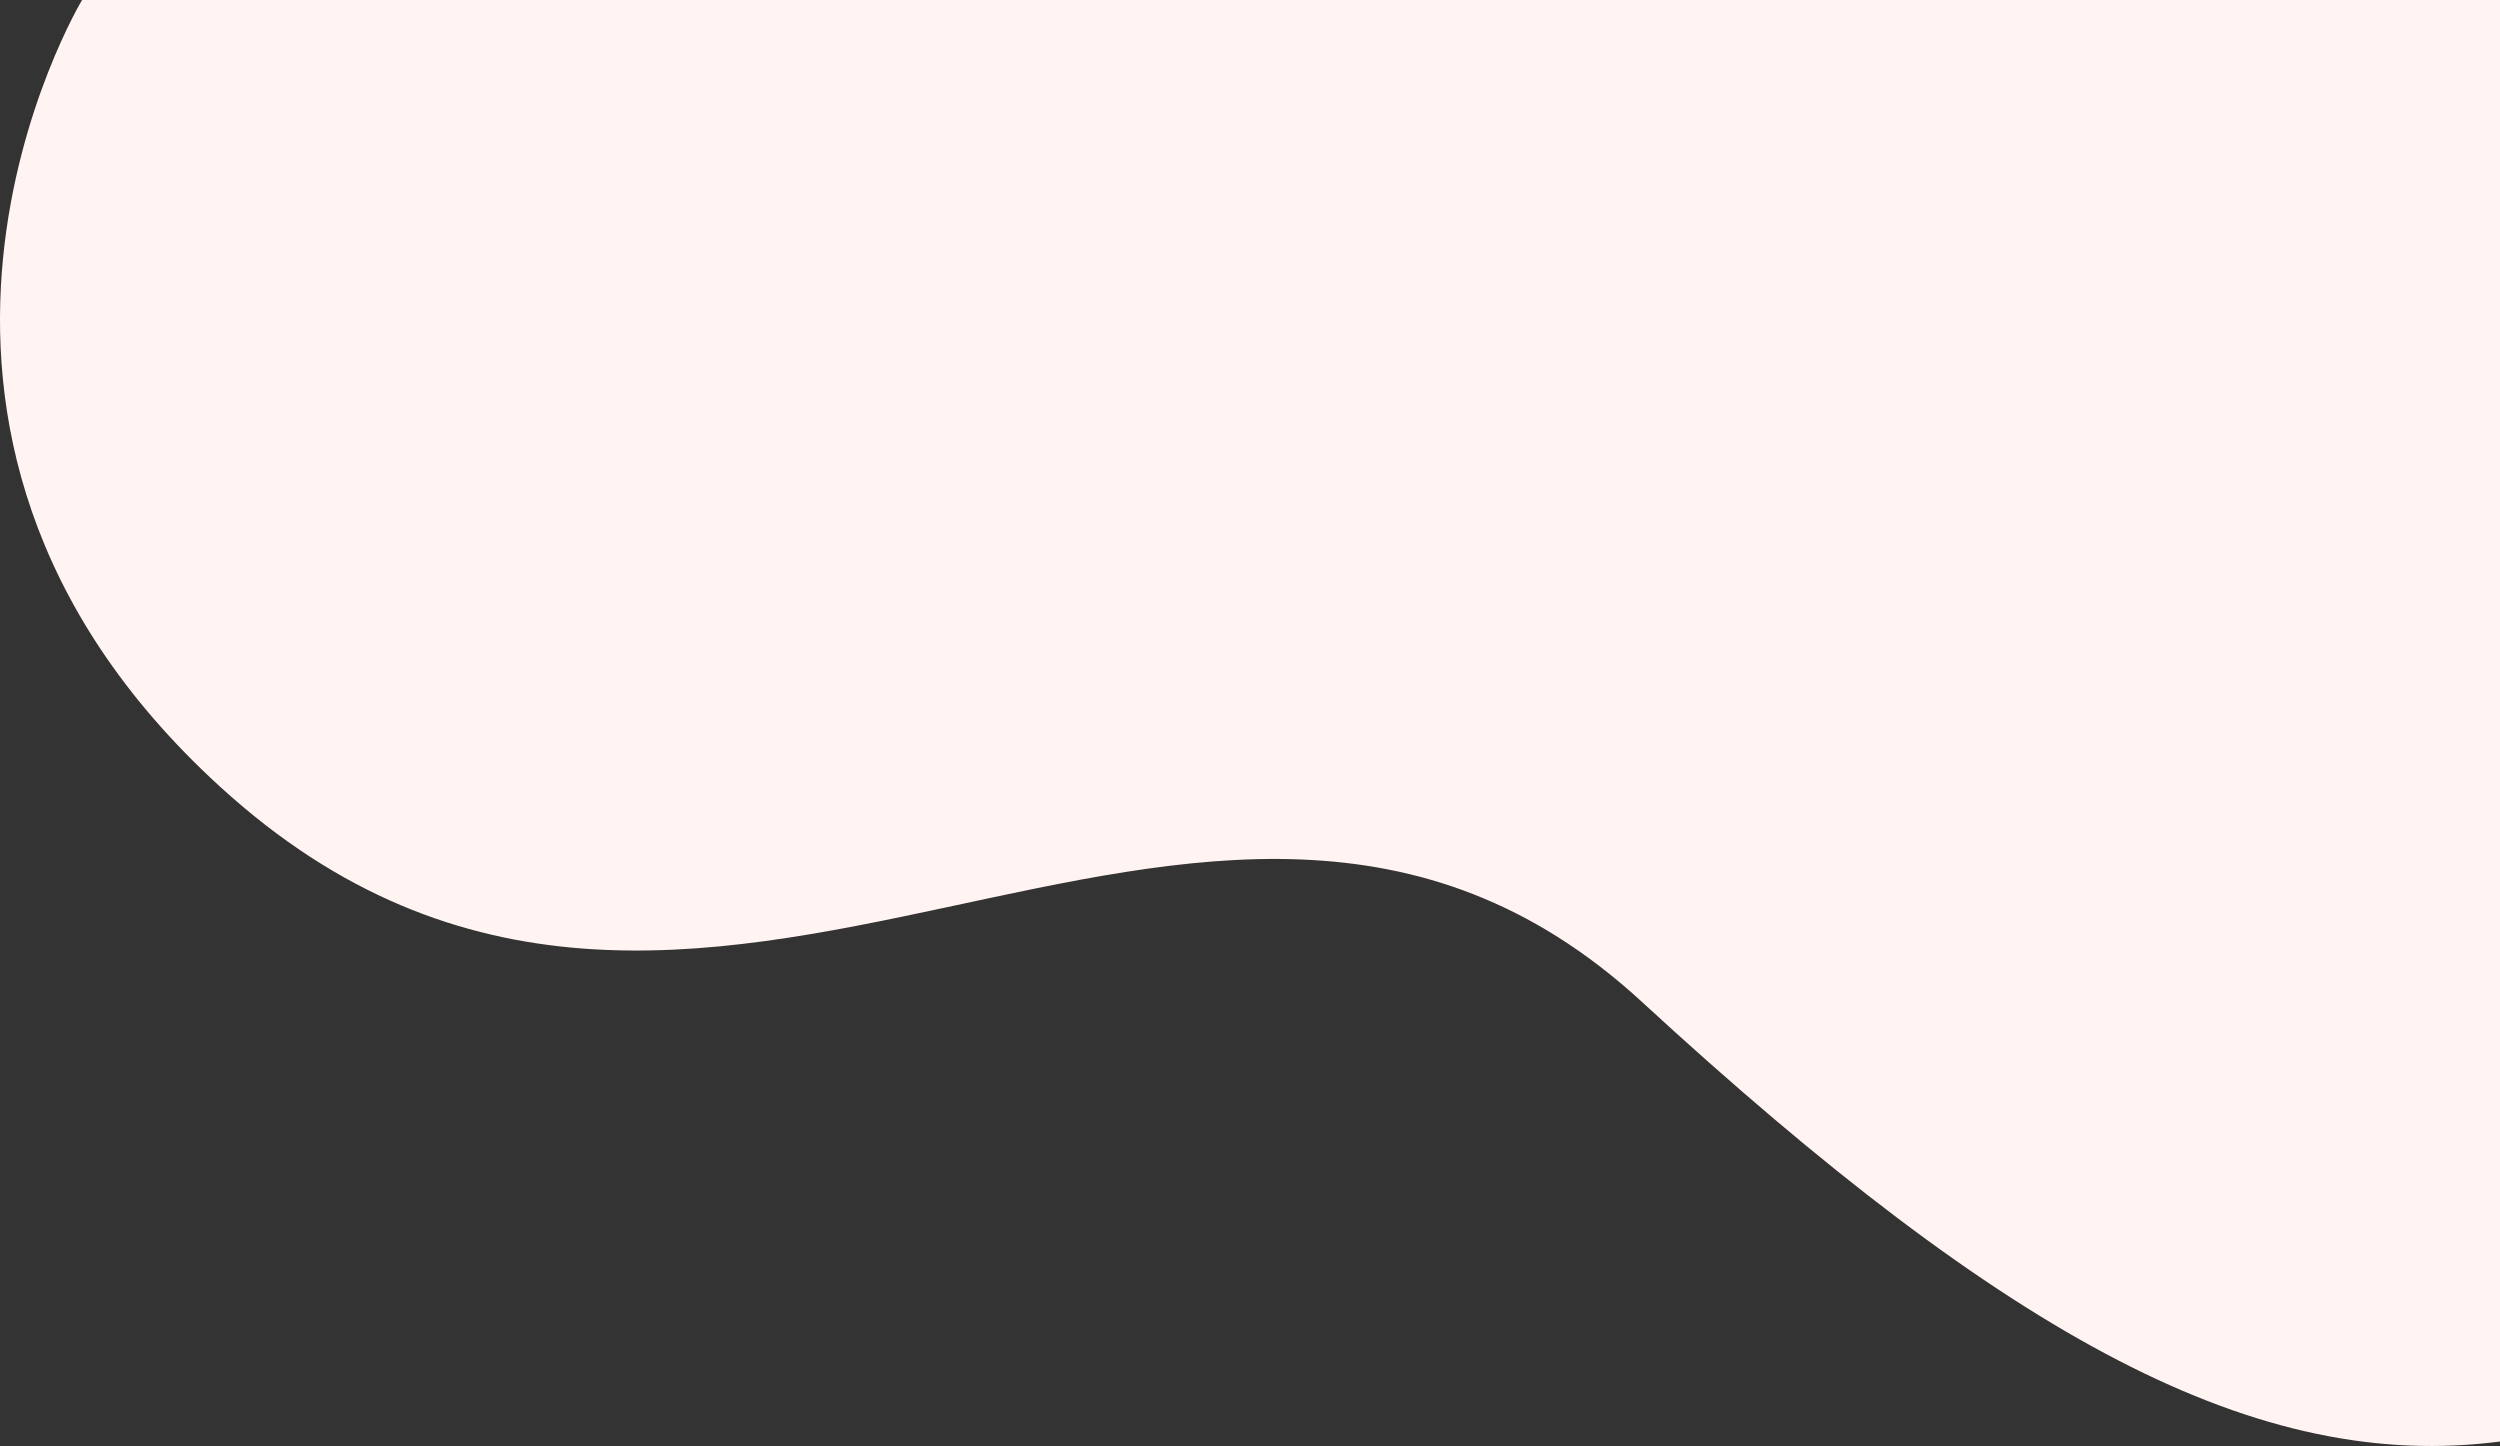 <svg width="1435" height="830" viewBox="0 0 1435 830" fill="none" xmlns="http://www.w3.org/2000/svg">
<rect x="0" y="0" width="1435" height="830" fill="#333333" stroke="none"/>
<path d="M47.108 0C47.108 0 -100.23 244.631 126.234 451.488C401.812 703.314 690.122 343.563 942.053 574.703C1153.97 769.868 1296.76 845.416 1435 827.428V0H47.108Z" fill="#FFF4F2"/>
</svg>
